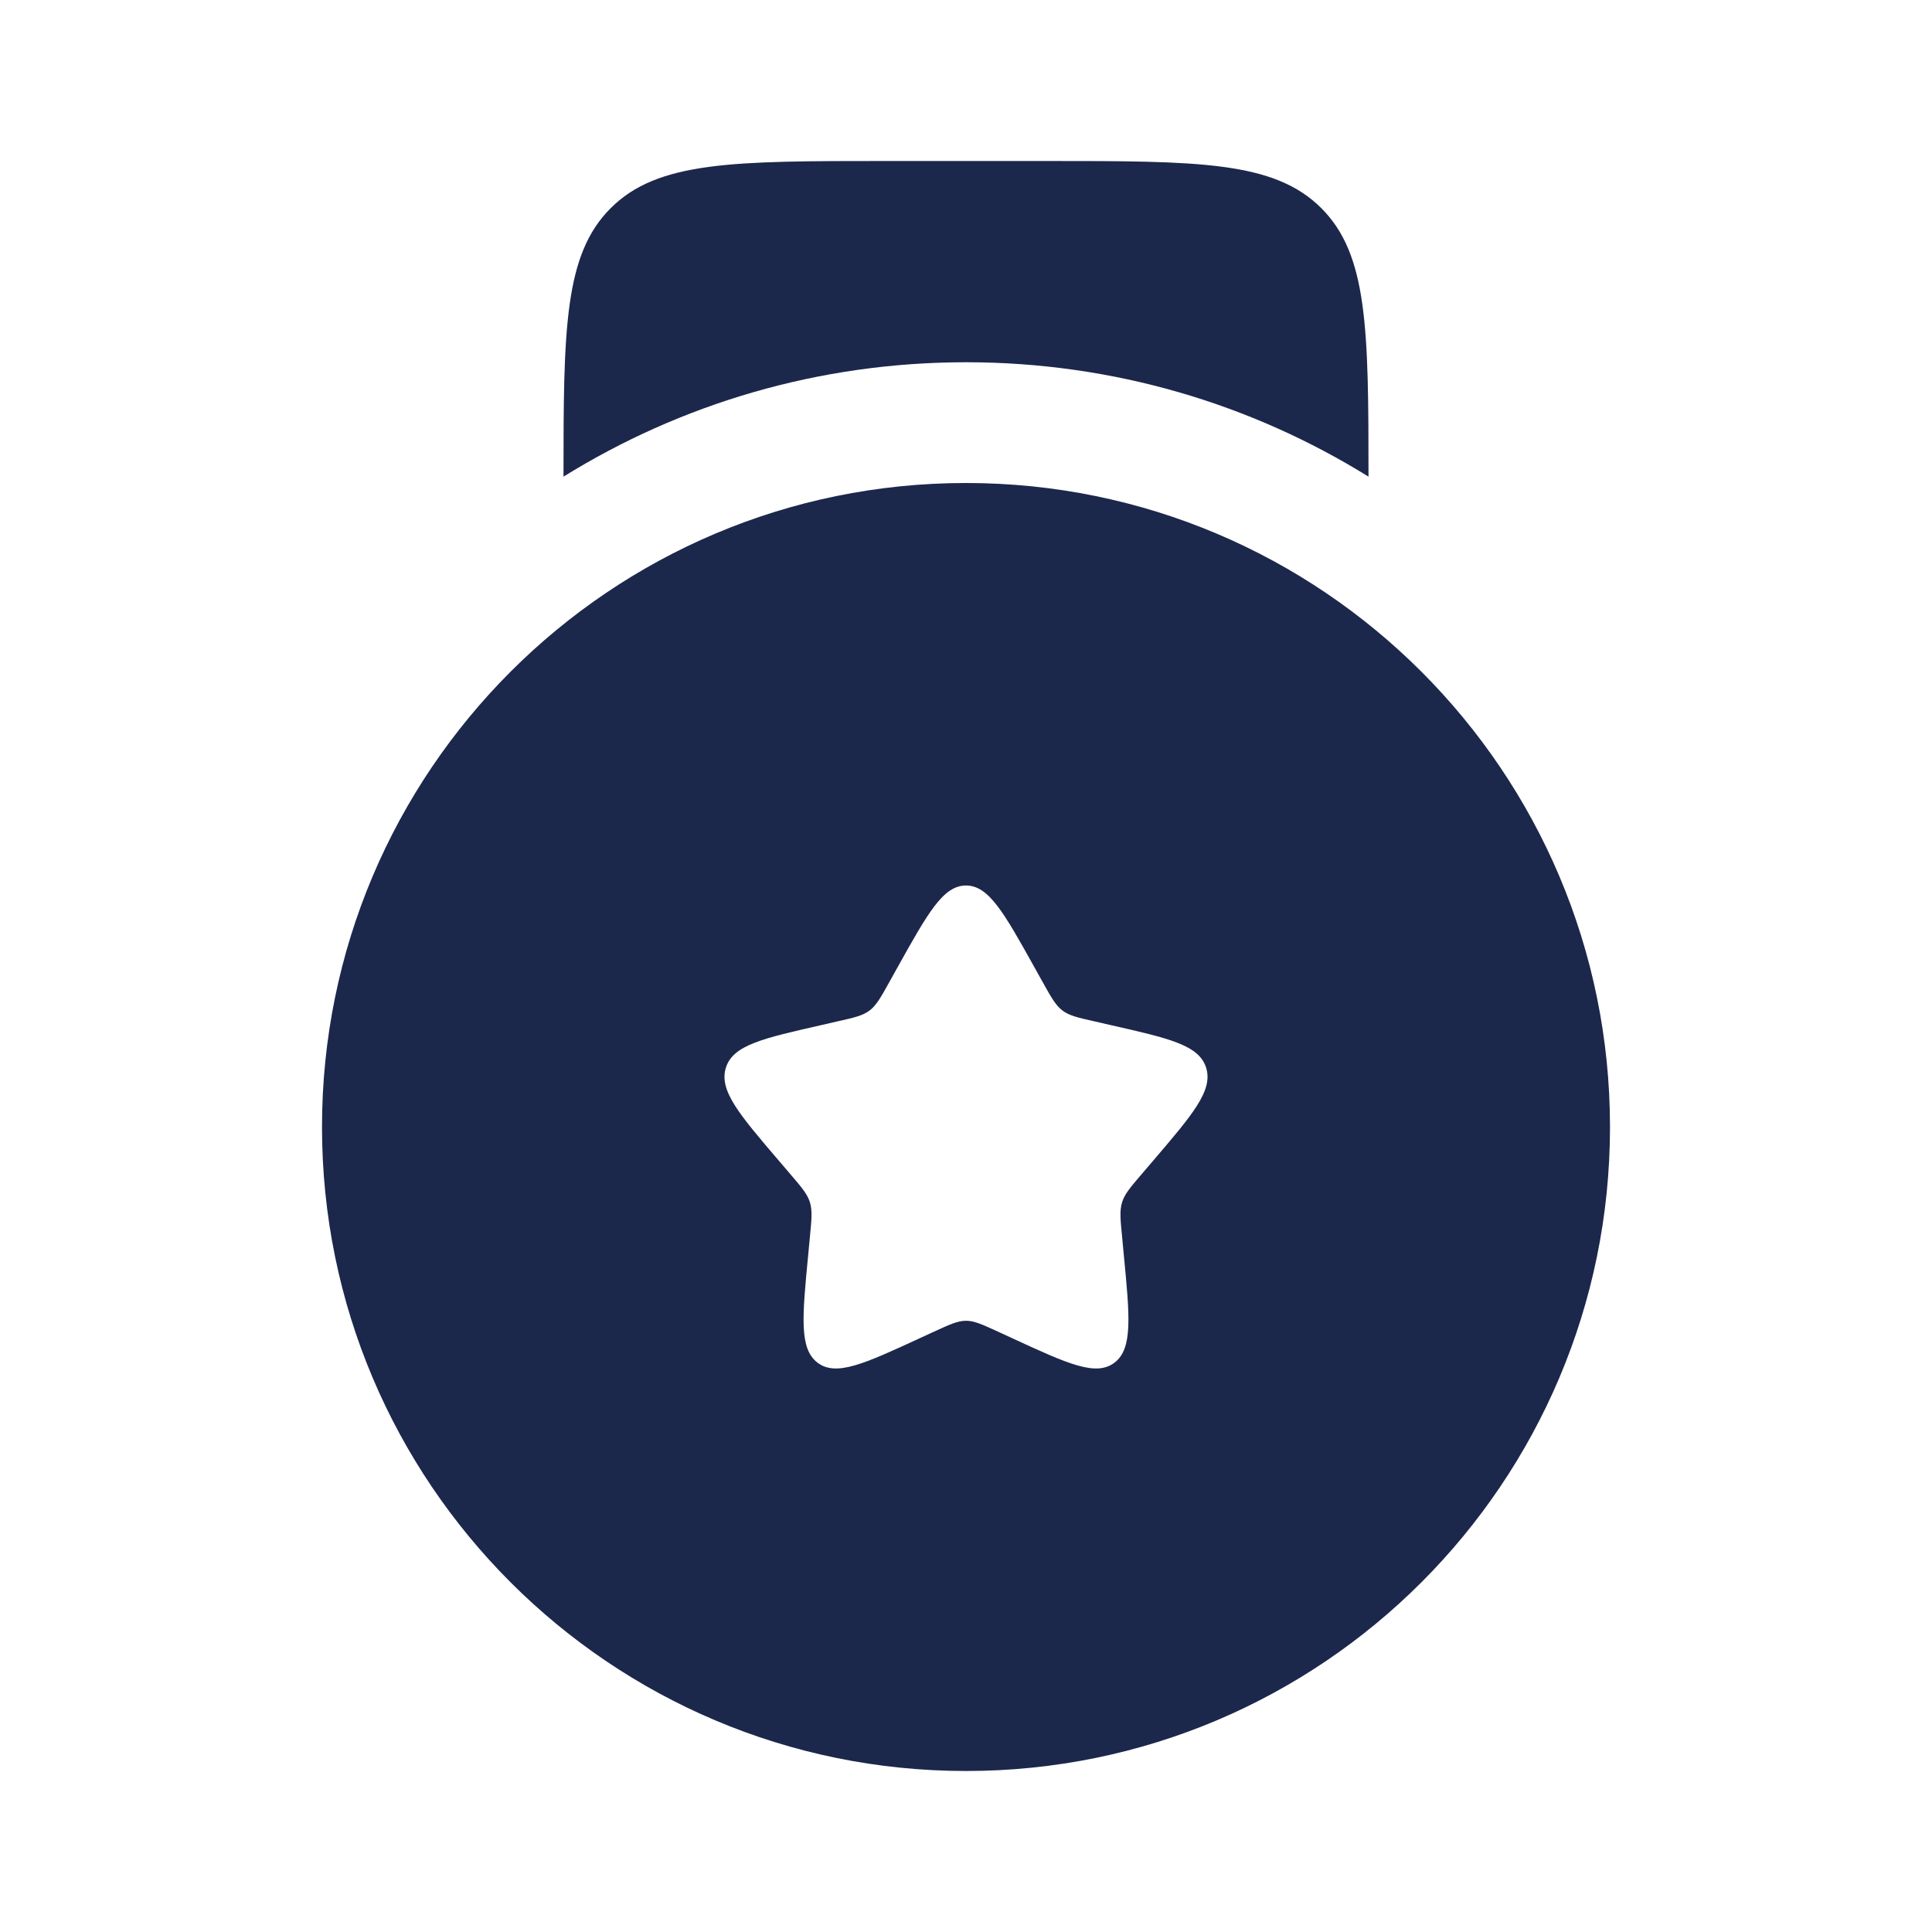 <?xml version="1.0" encoding="utf-8"?><!-- Uploaded to: SVG Repo, www.svgrepo.com, Generator: SVG Repo Mixer Tools -->
<svg width="800px" height="800px" viewBox="0 0 24 24" fill="none" xmlns="http://www.w3.org/2000/svg">
<path fill-rule="evenodd" clip-rule="evenodd" d="M12 22C16.418 22 20 18.418 20 14C20 9.582 16.418 6 12 6C7.582 6 4 9.582 4 14C4 18.418 7.582 22 12 22ZM12 11C11.716 11 11.526 11.341 11.146 12.023L11.048 12.199C10.94 12.393 10.886 12.489 10.802 12.553C10.717 12.617 10.613 12.641 10.403 12.688L10.212 12.732C9.474 12.899 9.105 12.982 9.017 13.264C8.929 13.547 9.181 13.841 9.684 14.429L9.814 14.581C9.957 14.748 10.029 14.832 10.061 14.935C10.093 15.039 10.082 15.15 10.06 15.373L10.041 15.576C9.965 16.361 9.927 16.754 10.156 16.928C10.386 17.102 10.732 16.944 11.423 16.625L11.601 16.543C11.798 16.453 11.896 16.407 12 16.407C12.104 16.407 12.202 16.453 12.399 16.543L12.577 16.625C13.268 16.944 13.614 17.102 13.844 16.928C14.073 16.754 14.035 16.361 13.959 15.576L13.94 15.373C13.918 15.15 13.907 15.039 13.939 14.935C13.971 14.832 14.043 14.748 14.186 14.581L14.316 14.429C14.819 13.841 15.071 13.547 14.983 13.264C14.895 12.982 14.526 12.899 13.788 12.732L13.597 12.688C13.387 12.641 13.283 12.617 13.198 12.553C13.114 12.489 13.06 12.393 12.952 12.199L12.854 12.023C12.474 11.341 12.284 11 12 11Z" fill="#1C274C"/>
<path d="M11 2H13C14.886 2 15.828 2 16.414 2.586C16.992 3.163 17 4.088 17 5.921C15.548 5.02 13.835 4.5 12 4.5C10.165 4.5 8.452 5.02 7 5.921C7 4.088 7.008 3.163 7.586 2.586C8.172 2 9.114 2 11 2Z" fill="#1C274C"/>
</svg>